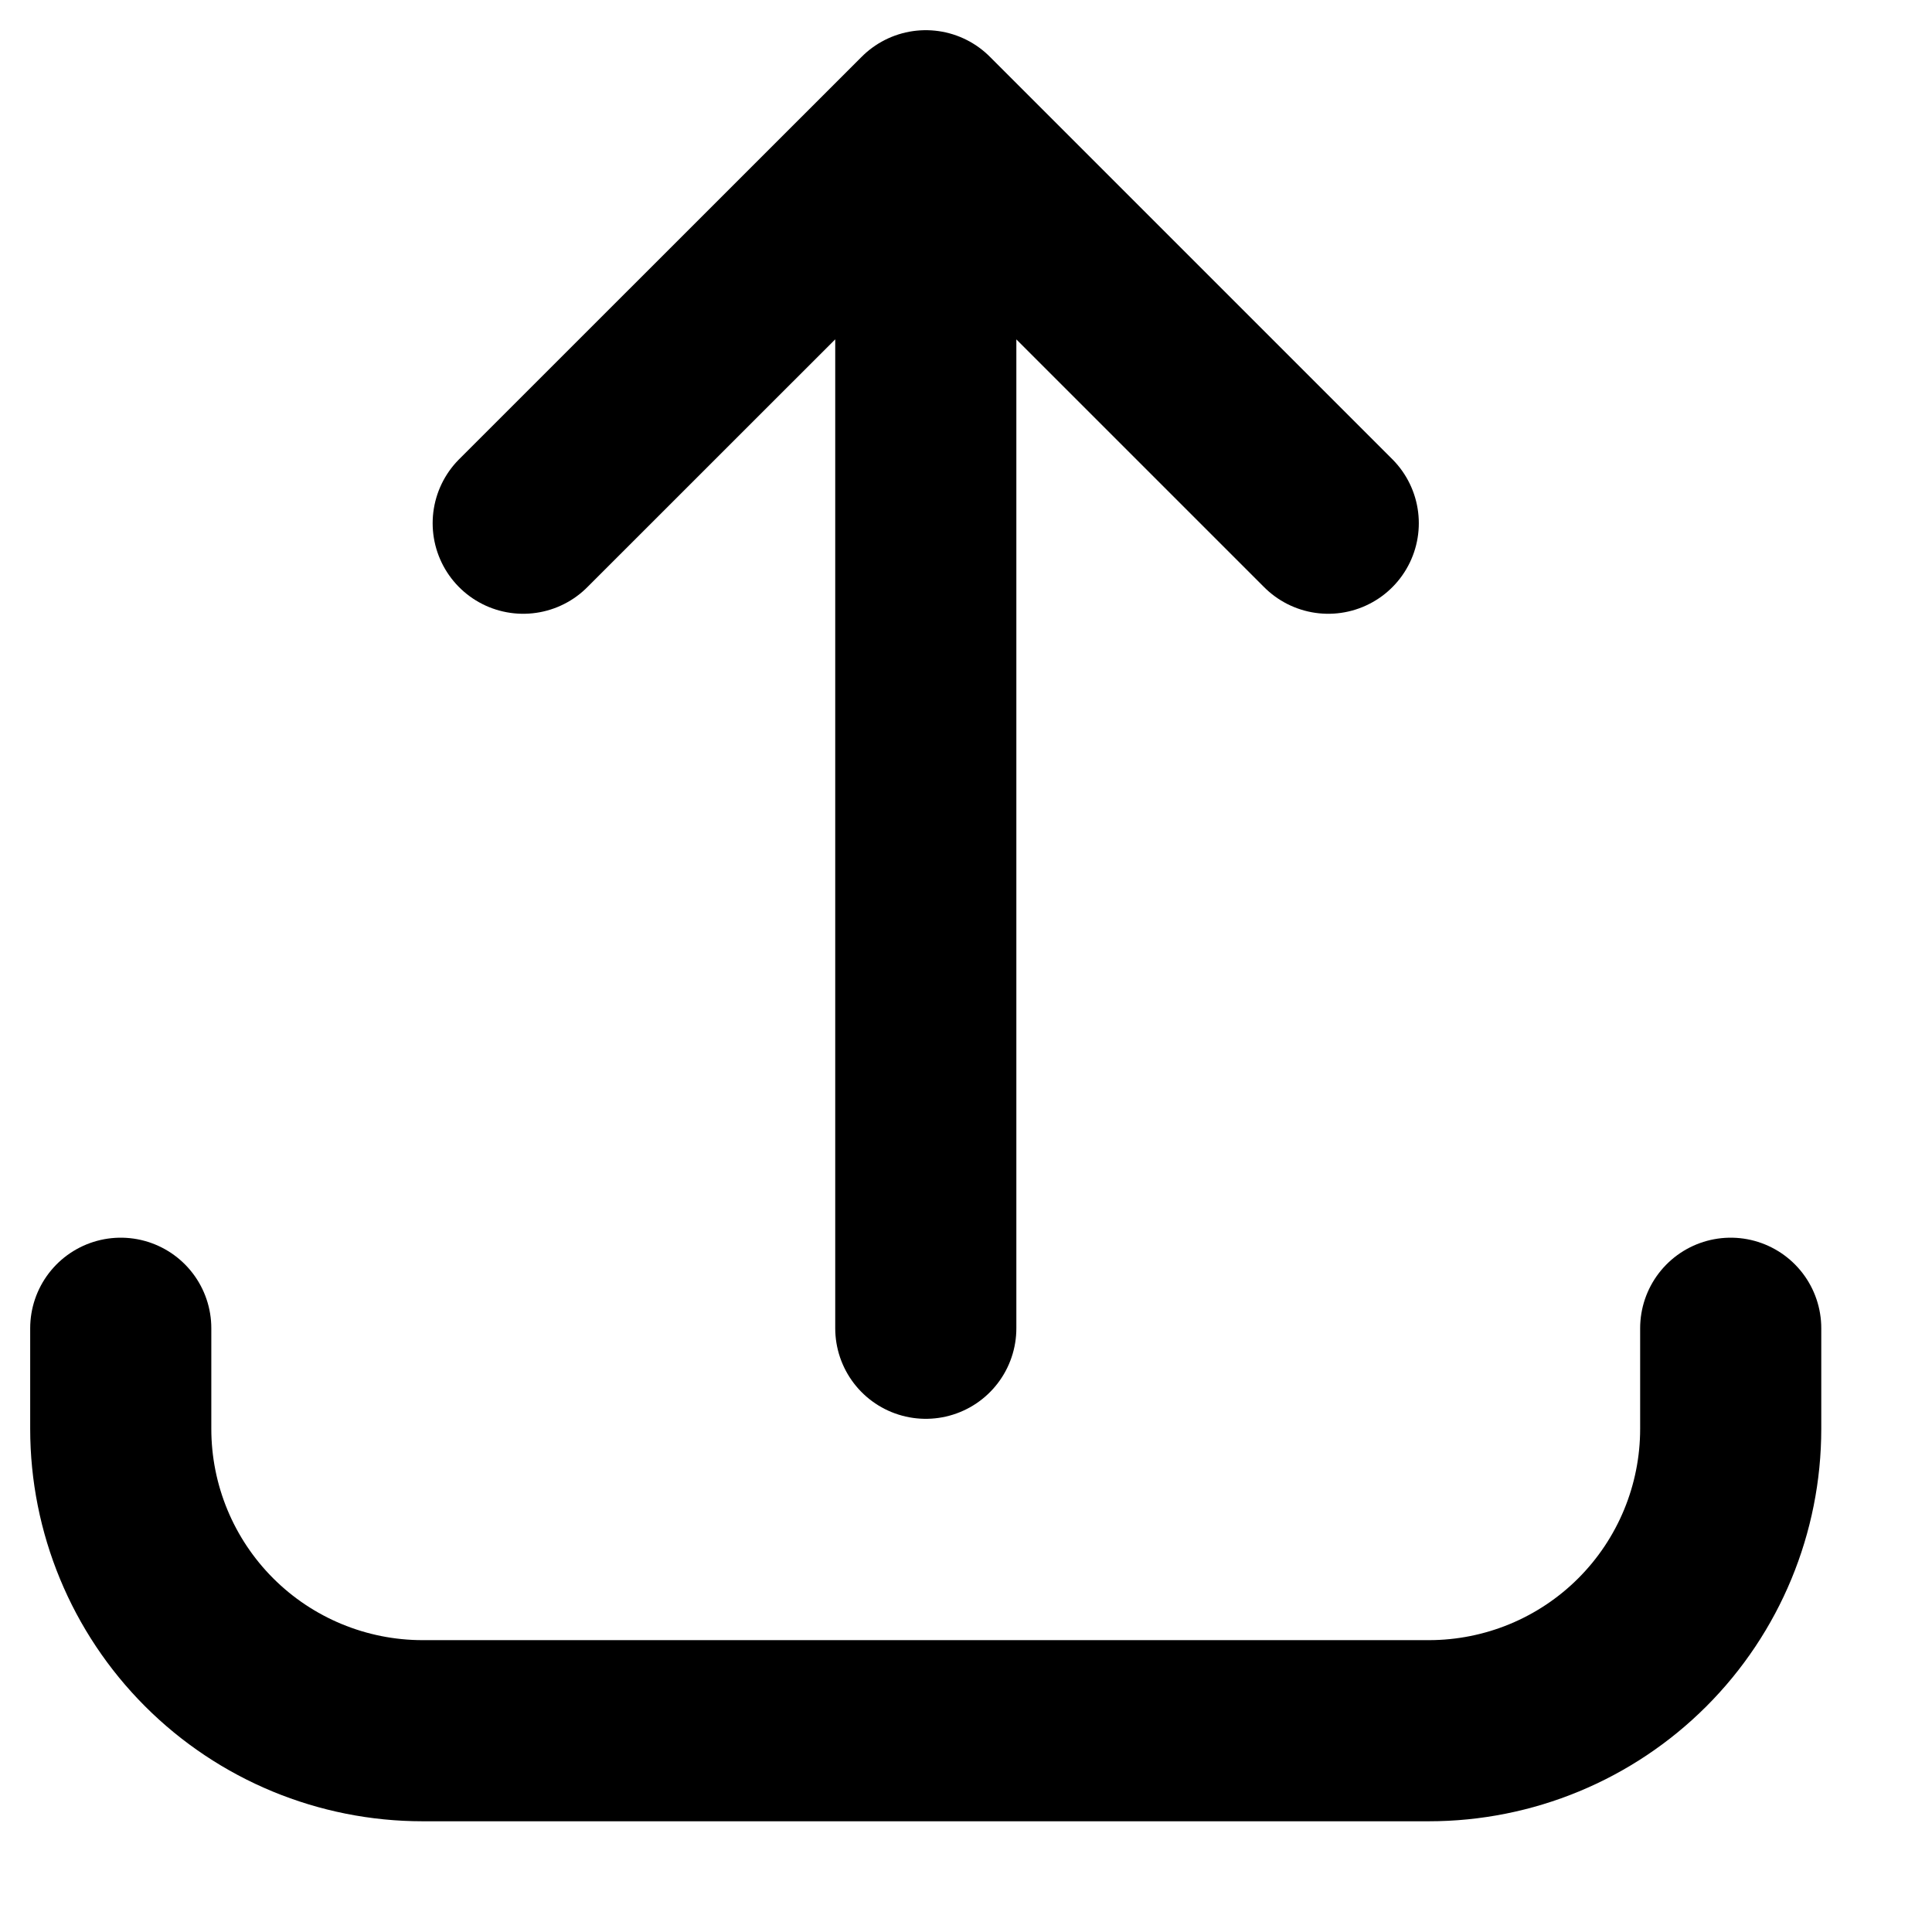 <svg width="16" height="16" viewBox="0 0 16 16" fill="none" xmlns="http://www.w3.org/2000/svg">
<path d="M1 11V11.833C1 12.496 1.263 13.132 1.732 13.601C2.201 14.07 2.837 14.333 3.5 14.333H11.833C12.496 14.333 13.132 14.07 13.601 13.601C14.07 13.132 14.333 12.496 14.333 11.833V11M11 4.333L7.667 1M7.667 1L4.333 4.333M7.667 1V11" stroke="currentColor" stroke-width="1.5" stroke-linecap="round" stroke-linejoin="round"/>
</svg>
